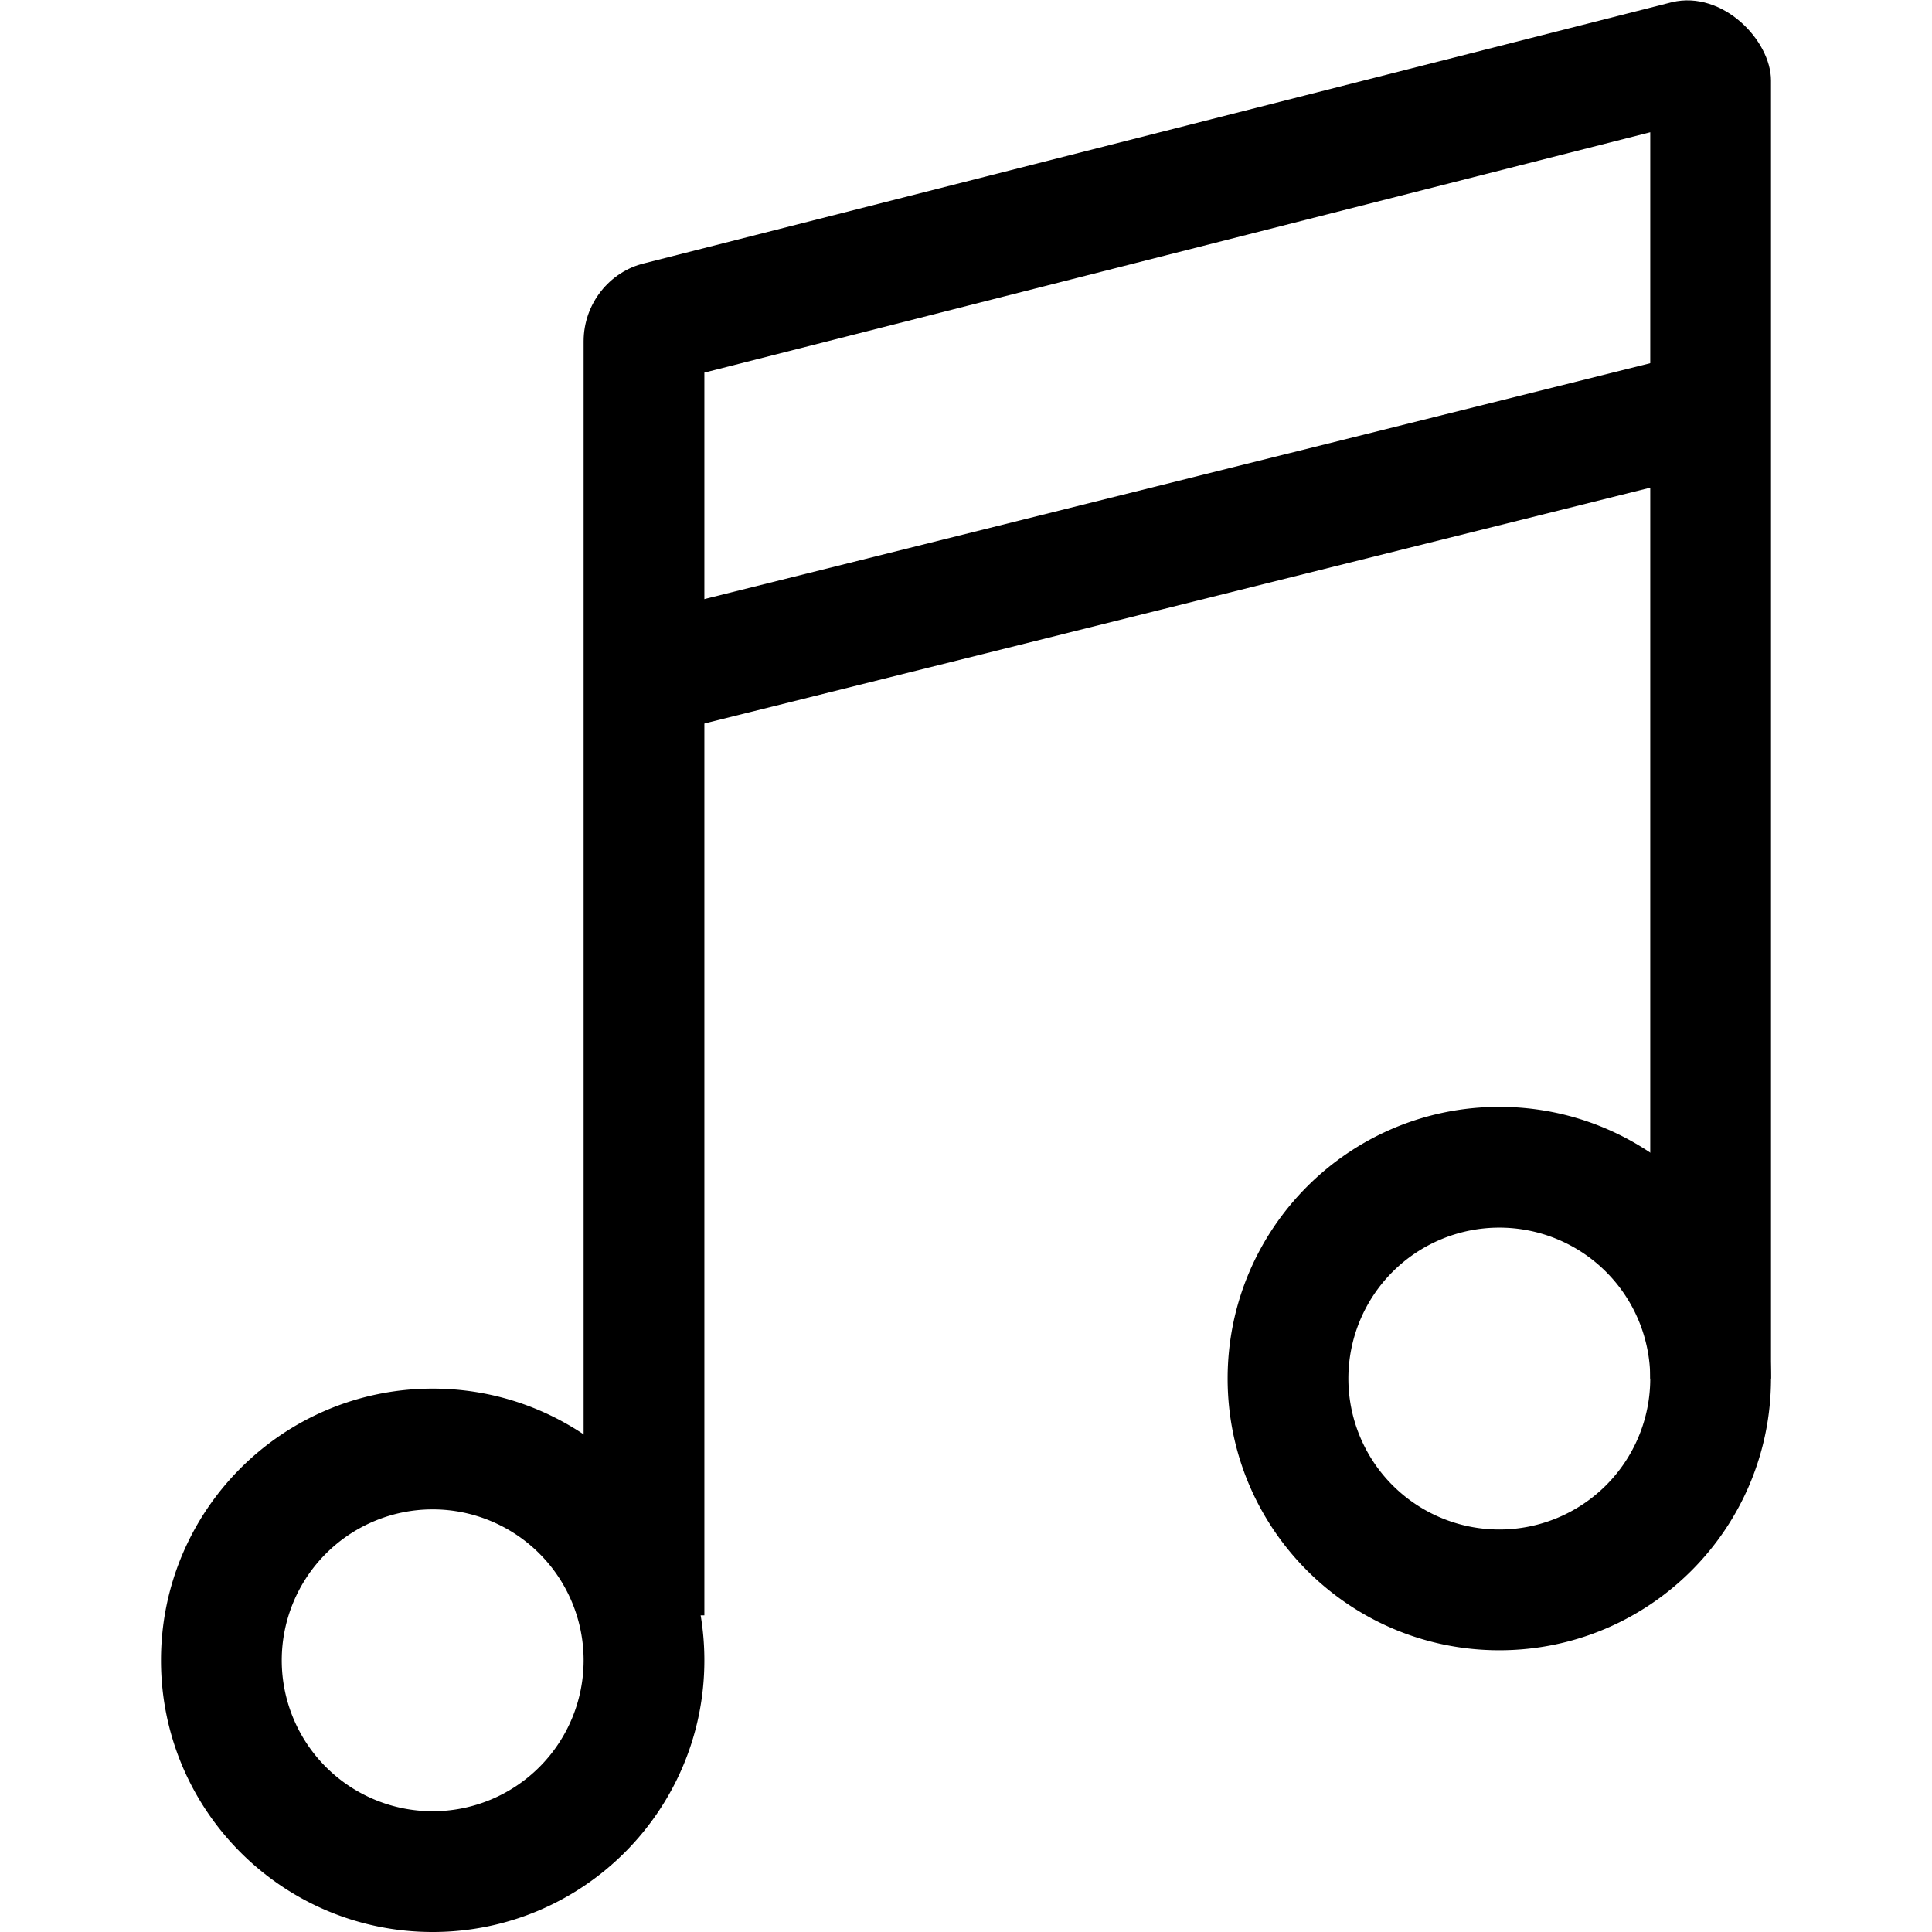 <svg class="icon" viewBox="0 0 1024 1024" xmlns="http://www.w3.org/2000/svg" width="32" height="32"><defs><style/></defs><path d="M373.333 197.493L874.667 70.101v660.566h64v-688c0-21.259-25.6-47.851-52.448-41.526L341.675 139.51c-18.731 4.406-32.342 21.6-32.342 41.387v675.275h64V197.504z"/><path d="M229.333 1024c79.531 0 144-64.47 144-144s-64.469-144-144-144-144 64.47-144 144 64.47 144 144 144zm0-64a80 80 0 110-160 80 80 0 010 160zm565.334-85.333c79.53 0 144-64.47 144-144s-64.47-144-144-144-144 64.469-144 144 64.469 144 144 144zm0-64a80 80 0 110-160 80 80 0 010 160zM352.338 322.754l527.84-131.606q10.35-2.58 12.931 7.77l10.322 41.398q2.58 10.35-7.77 12.93l-527.84 131.606q-10.35 2.58-12.93-7.77l-10.322-41.398q-2.58-10.35 7.77-12.93z"/></svg>